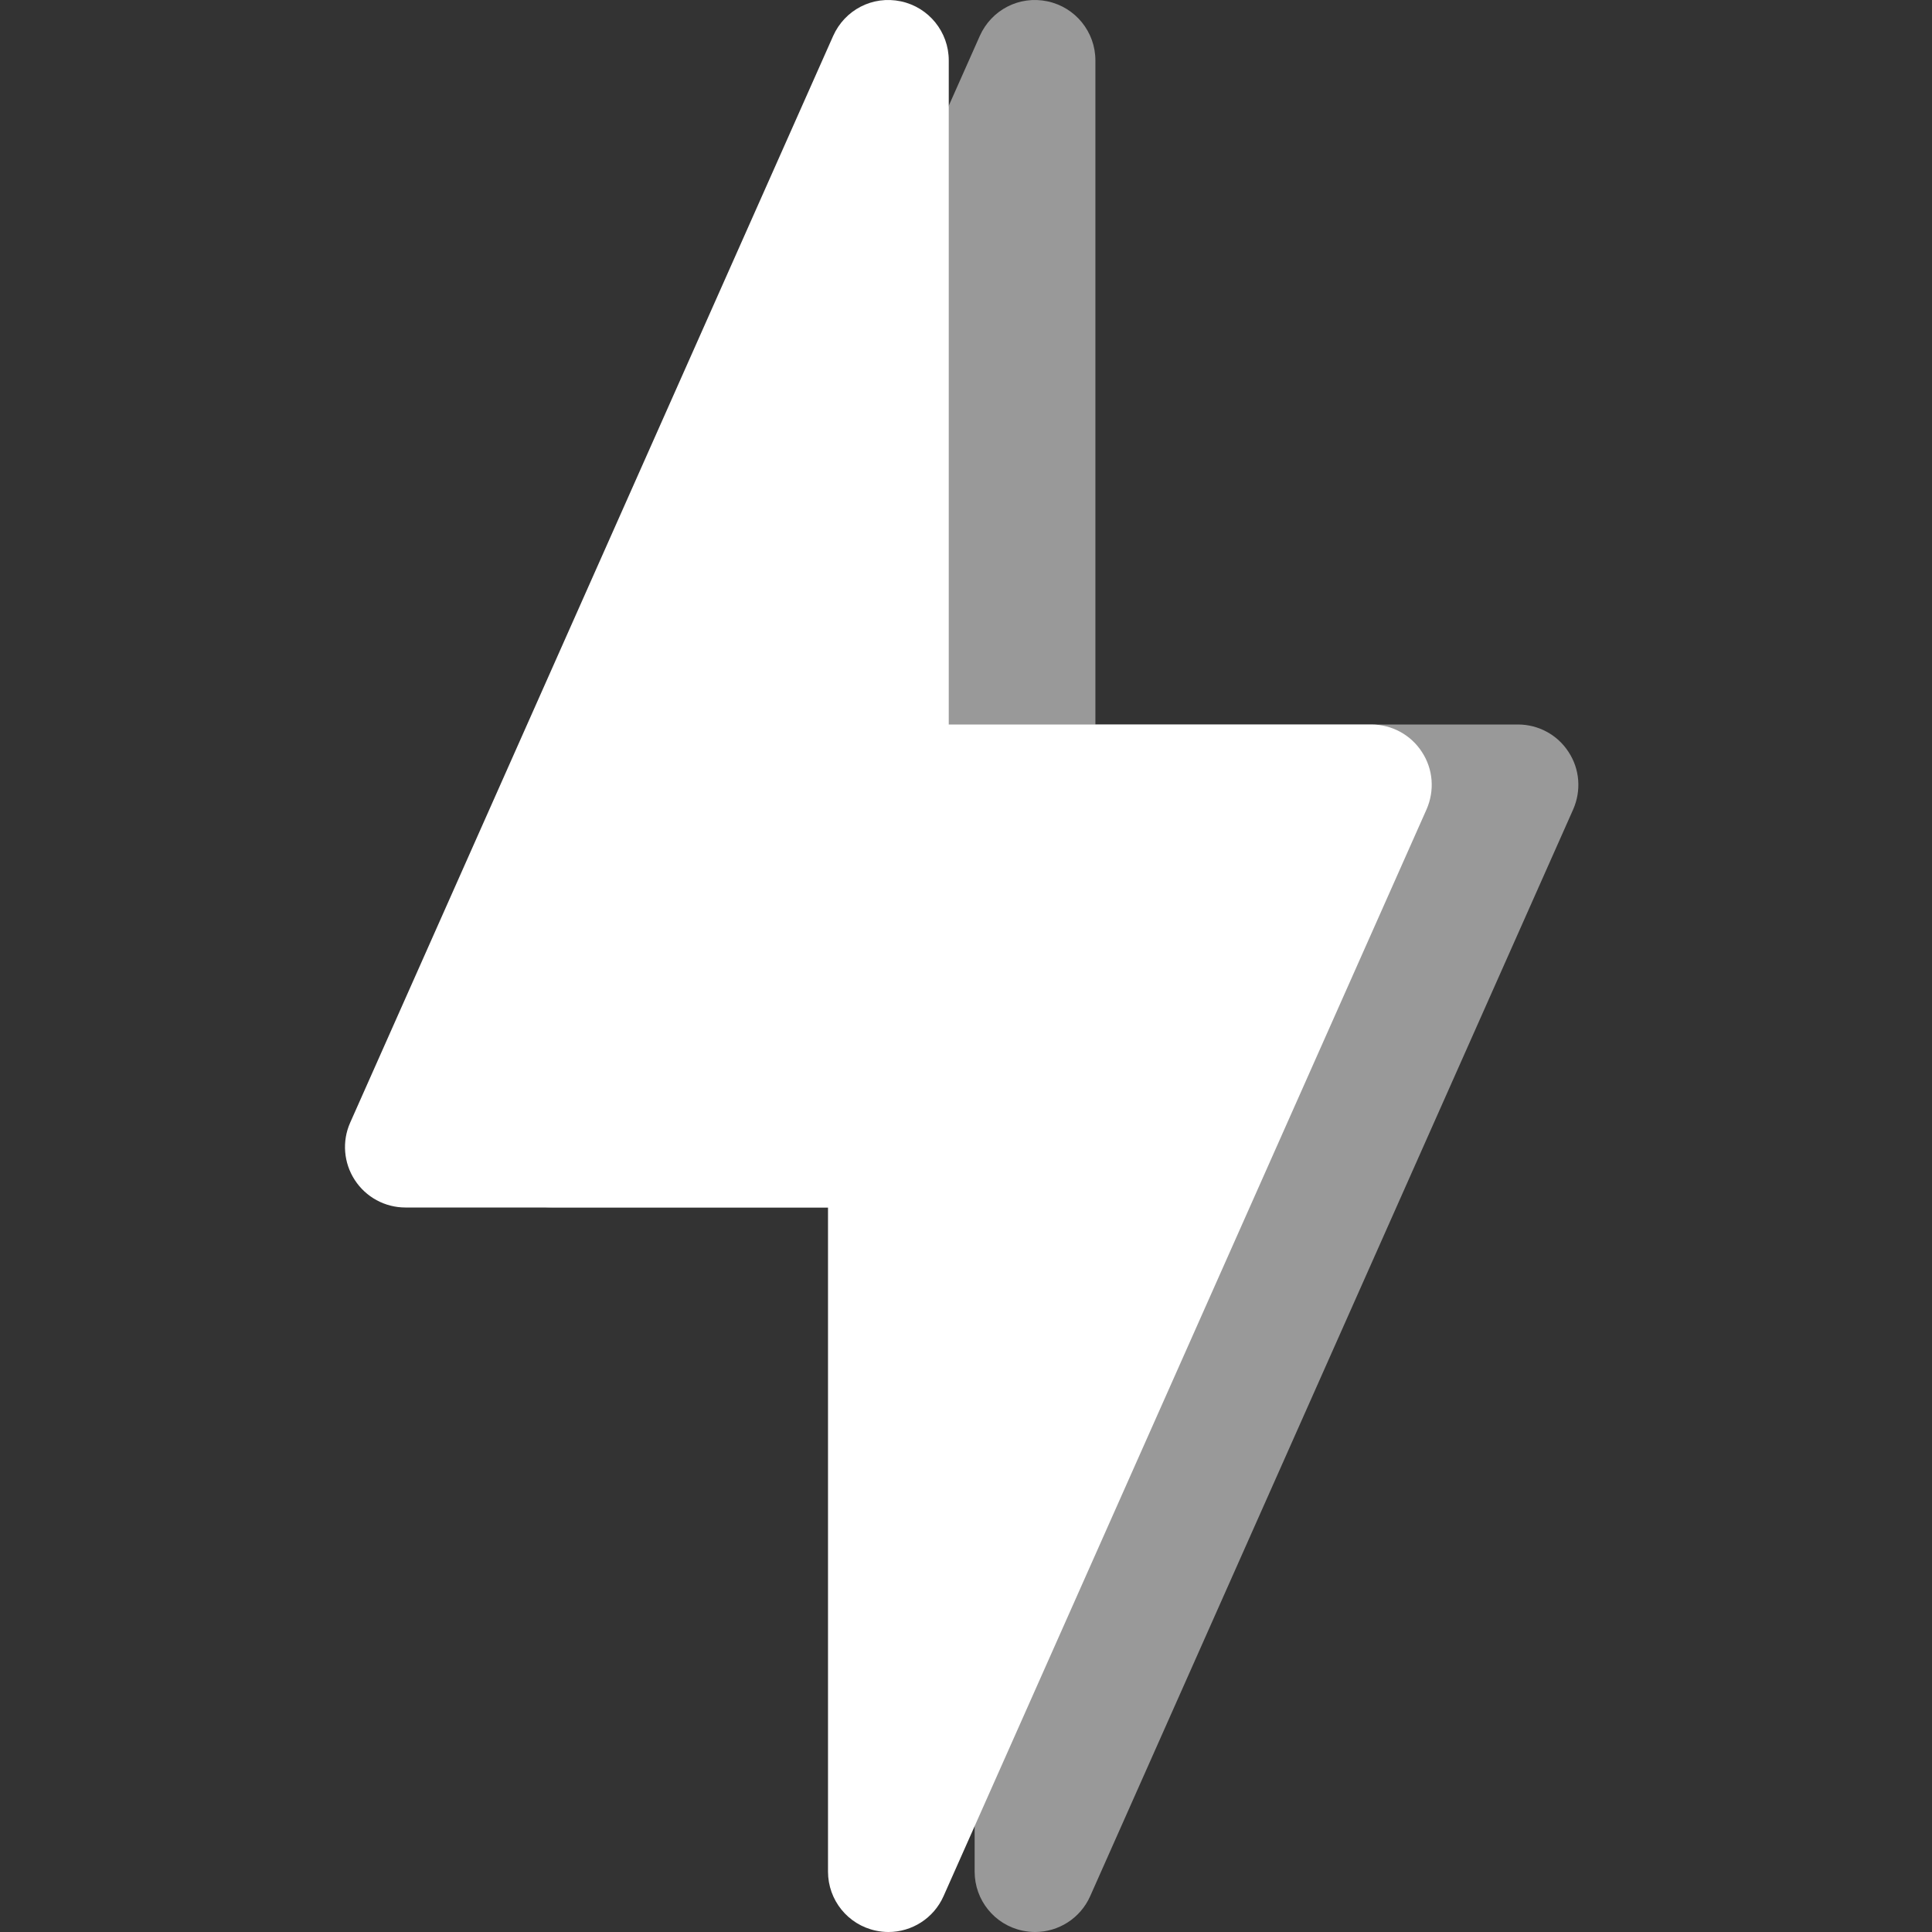 <svg width="40" height="40" viewBox="0 0 40 40" fill="none" xmlns="http://www.w3.org/2000/svg">
<rect x="0" y="0" width="40" height="40" fill="#333333" stroke="none"/>
<g id="Icon" clip-path="url(#clip0_1255_3018)">
<path id="Vector" opacity="0.5" d="M32.476 15.57C32.246 15.213 31.851 15 31.429 15H22.679V1.251C22.679 0.661 22.266 0.151 21.689 0.028C21.101 -0.097 20.526 0.206 20.286 0.743L10.286 23.243C10.114 23.628 10.151 24.078 10.381 24.43C10.611 24.785 11.006 25 11.429 25H20.179V38.75C20.179 39.34 20.591 39.85 21.169 39.972C21.256 39.99 21.344 40 21.429 40C21.914 40 22.366 39.718 22.571 39.258L32.571 16.758C32.741 16.37 32.709 15.925 32.476 15.57Z" fill="white"/>
<path id="Vector_2" d="M29.44 15.57C29.21 15.213 28.815 15 28.393 15H19.643V1.251C19.643 0.661 19.23 0.151 18.653 0.028C18.065 -0.097 17.49 0.206 17.25 0.743L7.25 23.243C7.078 23.628 7.115 24.078 7.345 24.43C7.575 24.785 7.97 25 8.393 25H17.143V38.75C17.143 39.34 17.555 39.85 18.133 39.972C18.22 39.99 18.308 40 18.393 40C18.878 40 19.33 39.718 19.535 39.258L29.535 16.758C29.705 16.37 29.673 15.925 29.44 15.57Z" fill="white"/>
</g>
<defs>
<clipPath id="clip0_1255_3018">
<rect width="40" height="40" fill="white"/>
</clipPath>
</defs>
</svg>
